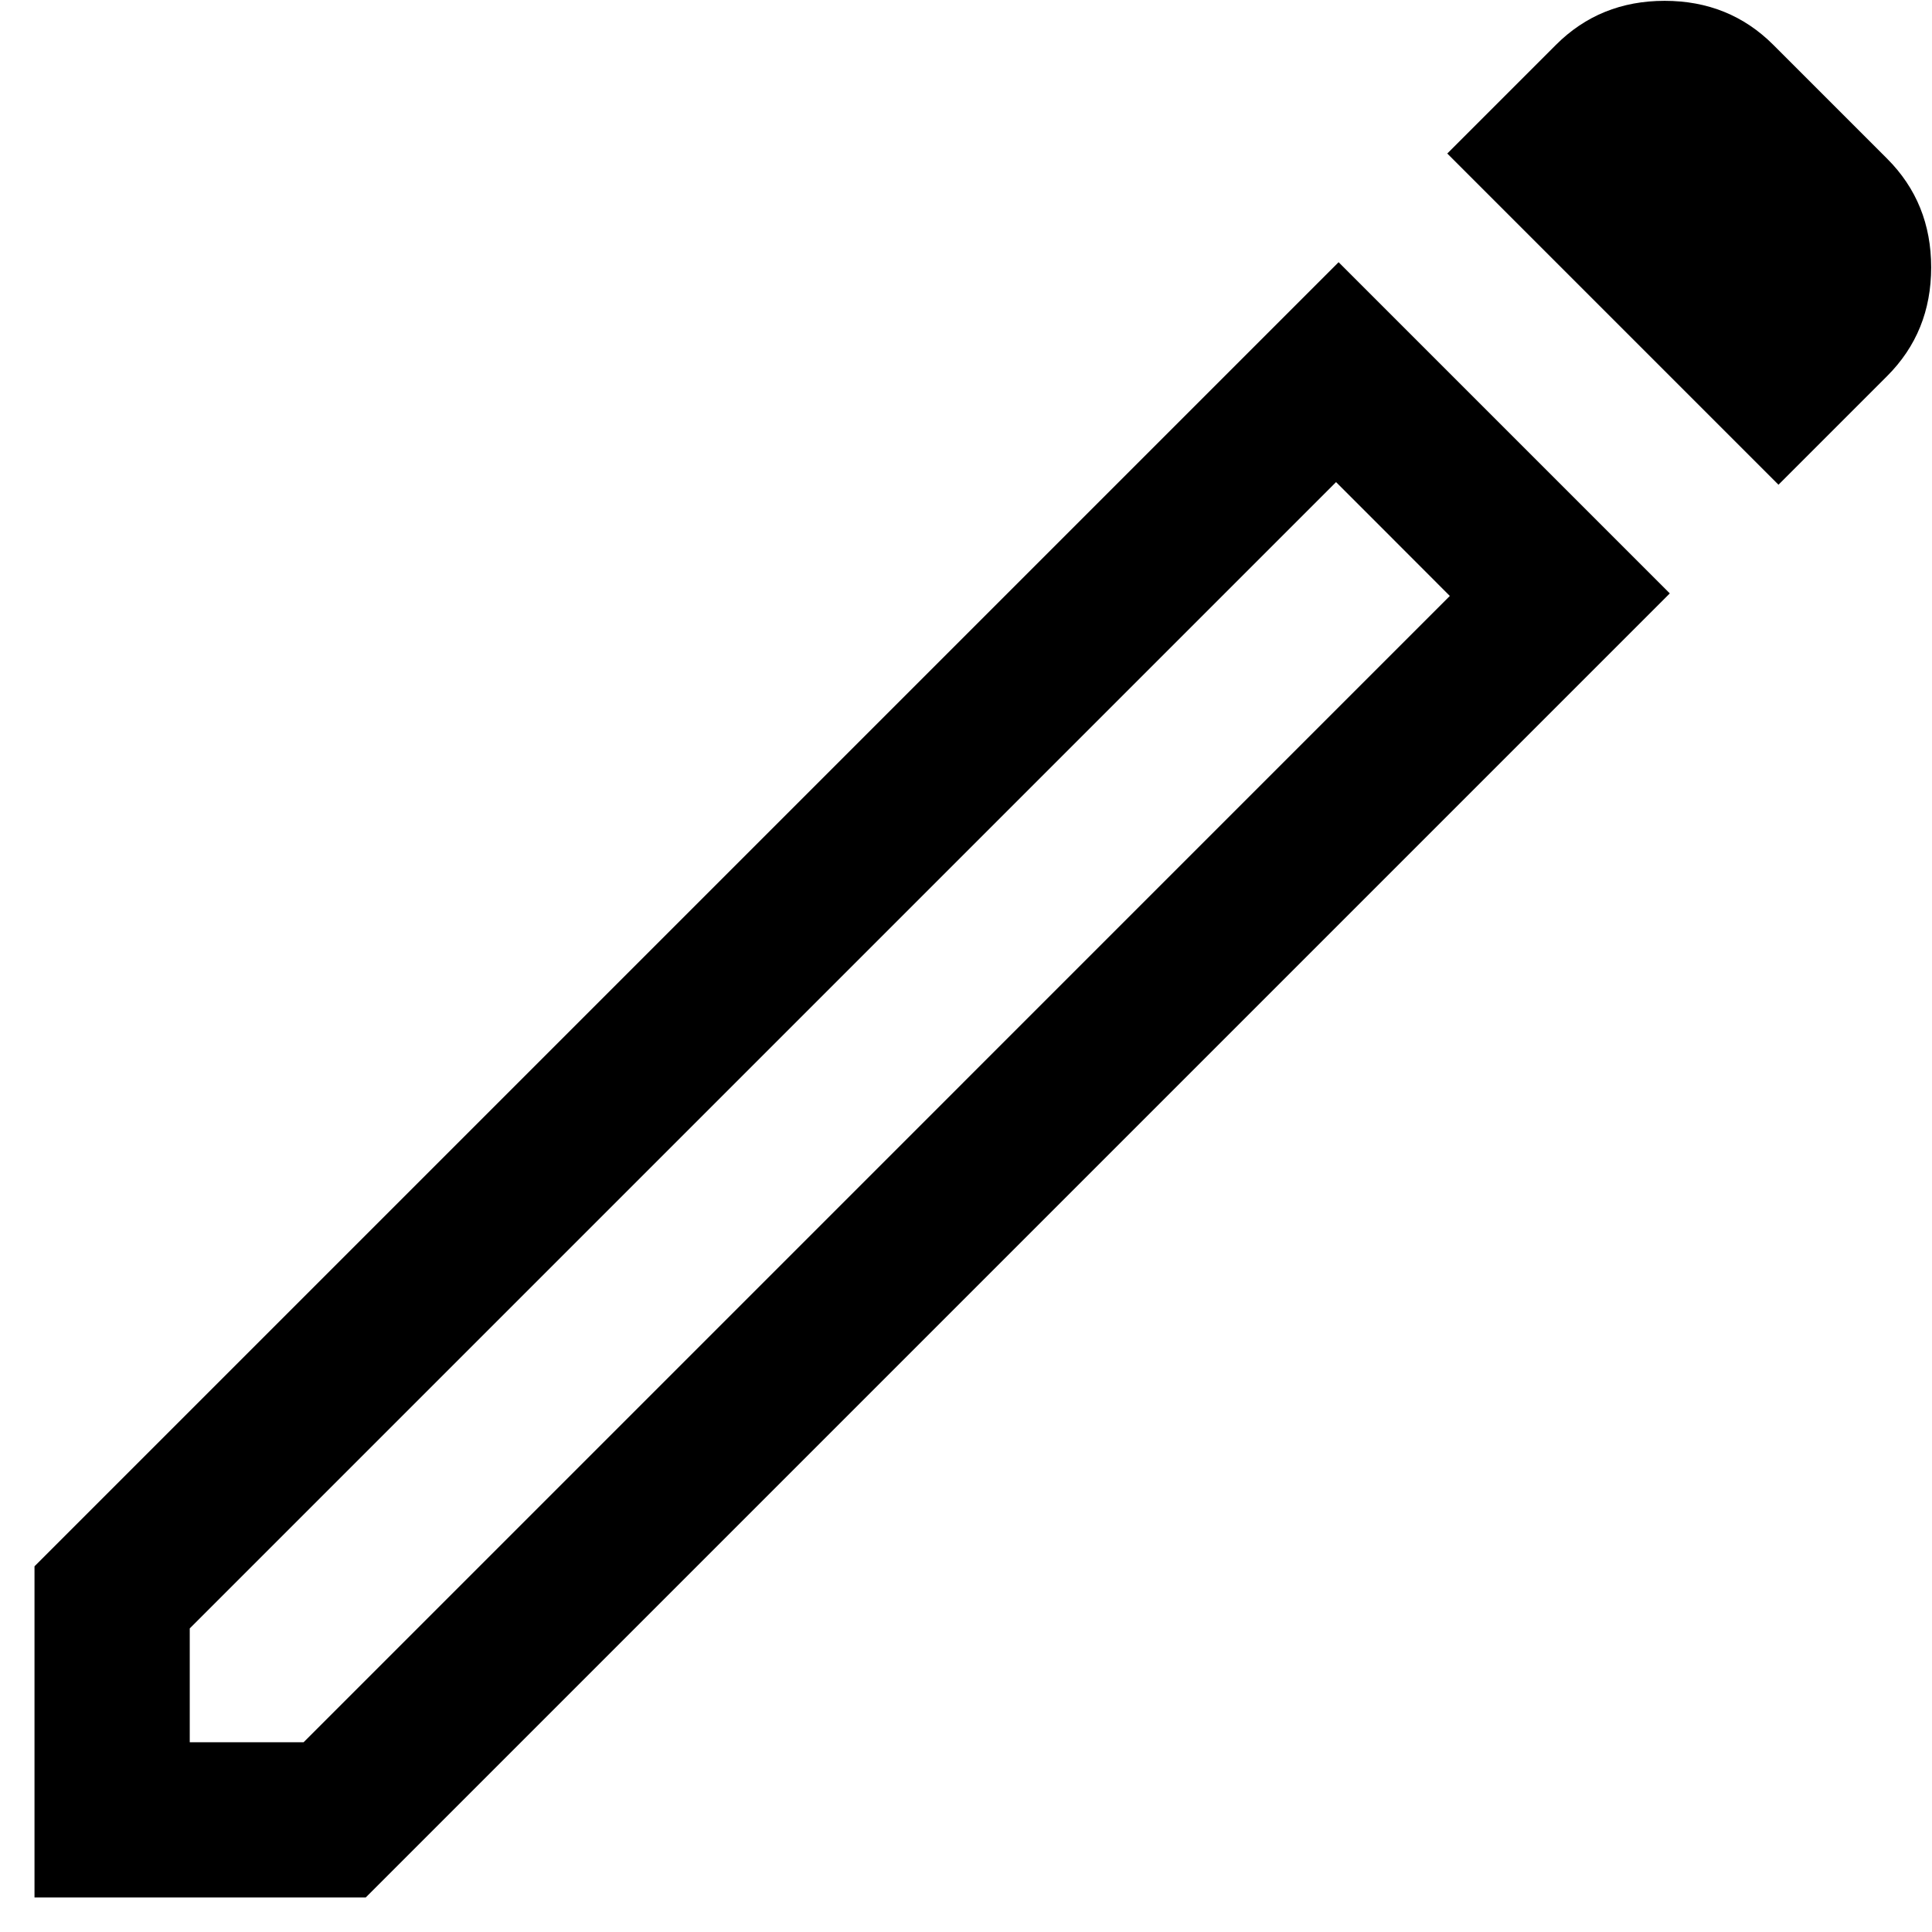 <svg xmlns="http://www.w3.org/2000/svg" width="28" height="28" viewBox="0 0 28 28" fill="none">
  <path d="M2.75 25.25H4.4L21.012 8.637L19.363 6.987L2.75 23.6V25.25ZM25.775 7.025L20.975 2.225L22.55 0.65C22.975 0.225 23.5 0.012 24.125 0.012C24.75 0.012 25.275 0.225 25.7 0.65L27.35 2.3C27.775 2.725 27.988 3.25 27.988 3.875C27.988 4.5 27.775 5.025 27.35 5.45L25.775 7.025ZM24.2 8.6L5.3 27.5H0.5V22.7L19.4 3.8L24.2 8.6ZM20.188 7.812L19.363 6.987L21.012 8.637L20.188 7.812Z" fill="black"/>
</svg>